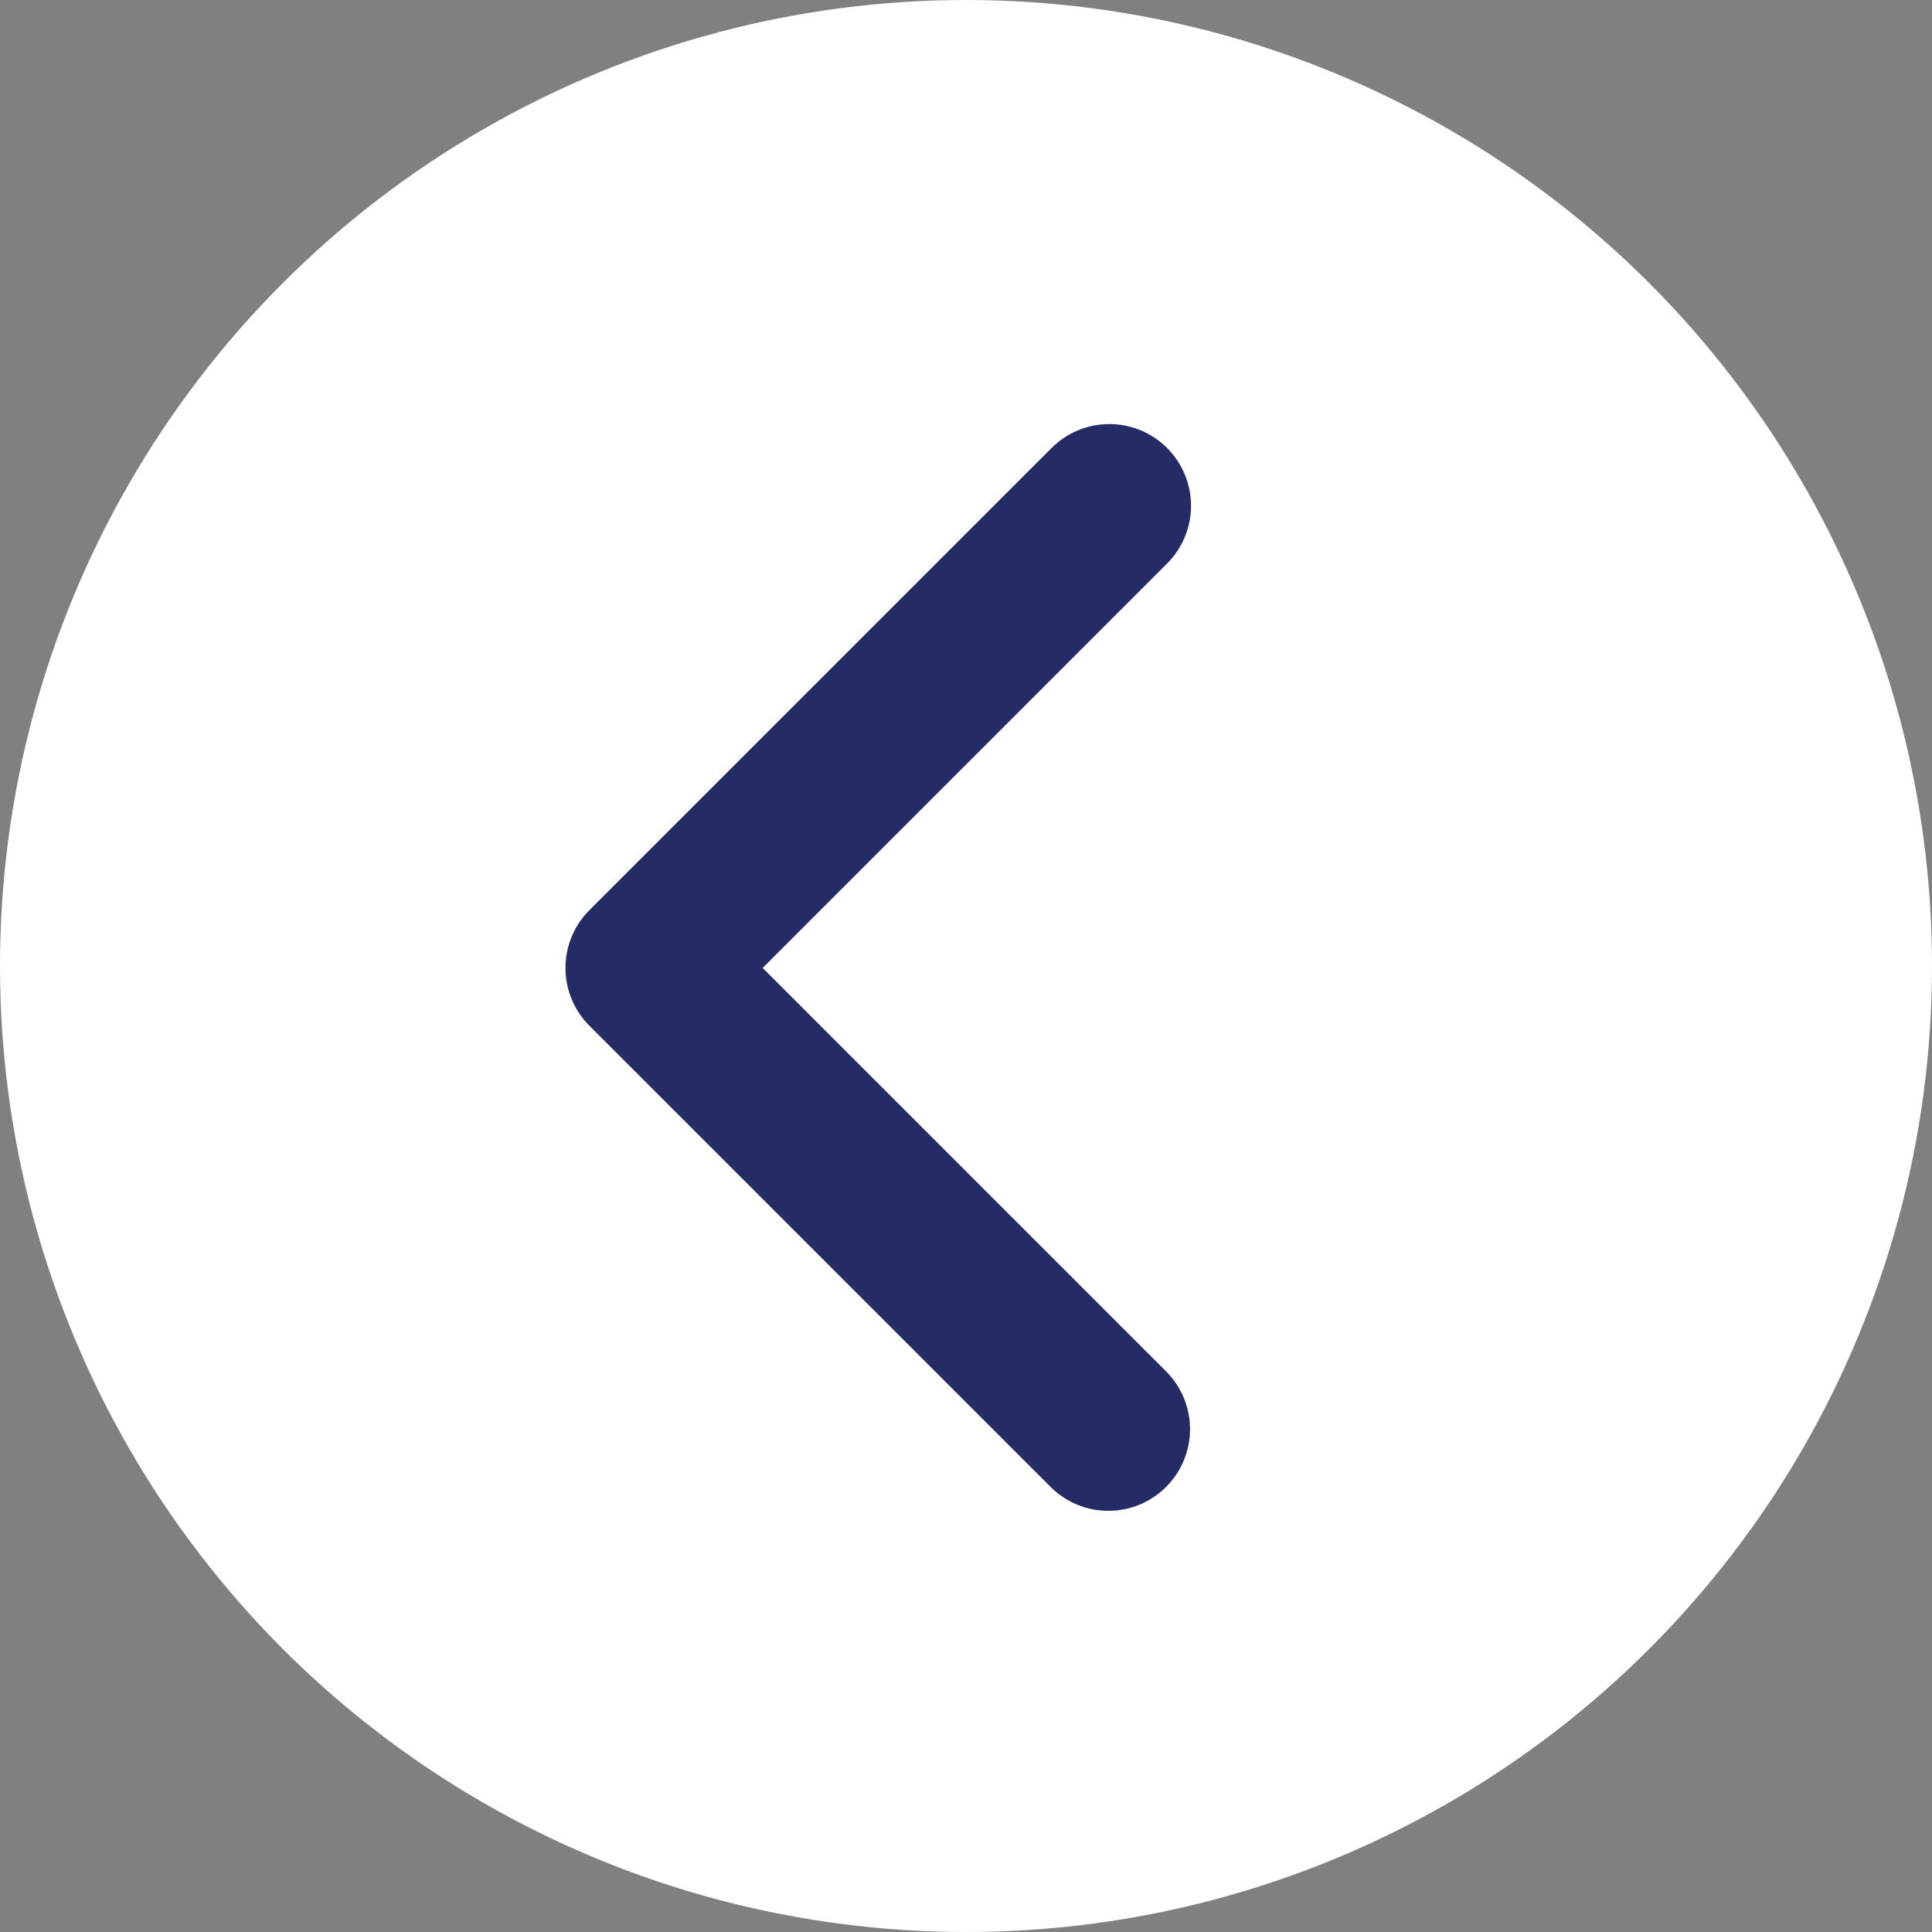 <svg width="82" height="82" viewBox="0 0 82 82" fill="none" xmlns="http://www.w3.org/2000/svg">
<rect x="0" y="0" width="82" height="82" fill="#808080" stroke="none"/>
<circle cx="41" cy="41" r="41" fill="white"/>
<path d="M49.535 19.014C50.185 19.665 50.551 20.547 50.551 21.466C50.551 22.386 50.185 23.267 49.535 23.918L32.37 41.083L49.535 58.248C50.167 58.902 50.517 59.778 50.509 60.687C50.501 61.596 50.136 62.466 49.493 63.109C48.85 63.752 47.98 64.117 47.071 64.124C46.162 64.132 45.286 63.783 44.632 63.151L25.015 43.534C24.365 42.884 24 42.002 24 41.083C24 40.163 24.365 39.281 25.015 38.631L44.632 19.014C45.282 18.364 46.164 17.999 47.084 17.999C48.003 17.999 48.885 18.364 49.535 19.014Z" fill="#252C65"/>
</svg>
